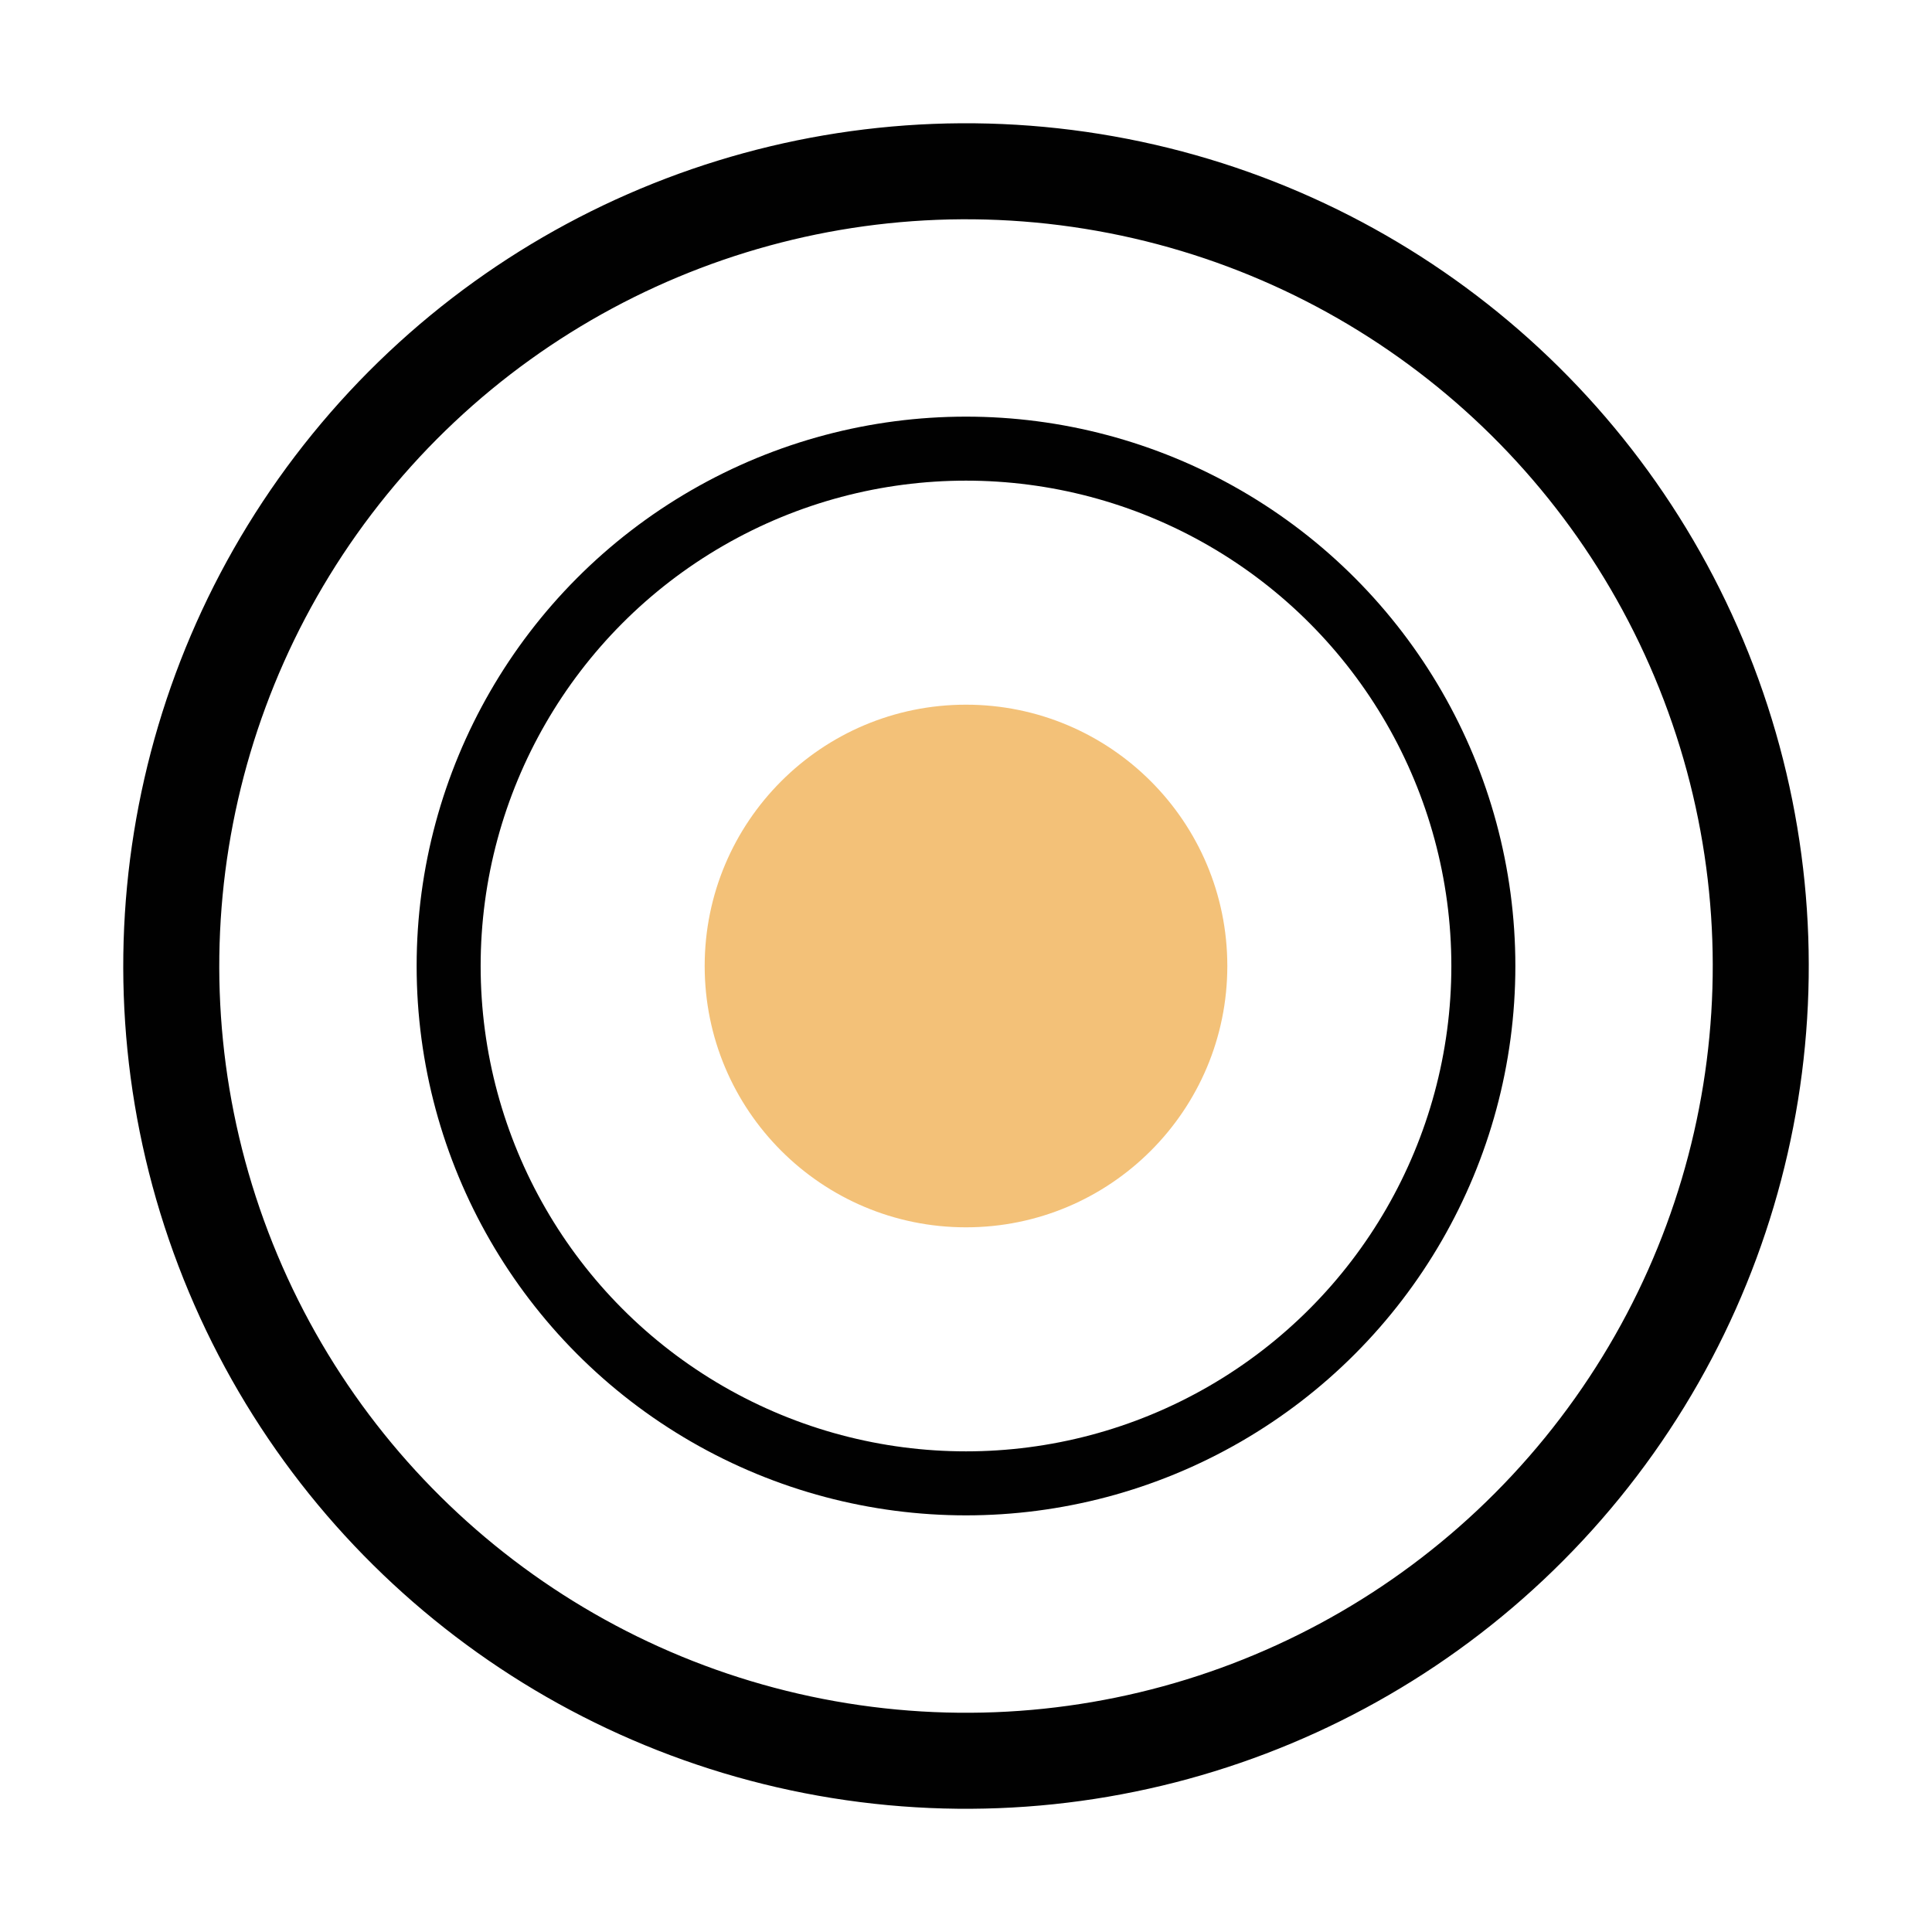 <svg xmlns="http://www.w3.org/2000/svg" width="60.366" height="60.366" viewBox="0 0 60.366 60.366">
  <g id="Grupo_565139" data-name="Grupo 565139" transform="translate(-255.651 -192.15)">
    <circle id="Elipse_5053" data-name="Elipse 5053" cx="24.832" cy="24.832" r="24.832" transform="translate(257.371 242.903) rotate(-80.854)" fill="none" stroke="#010101" stroke-miterlimit="10" stroke-width="3"/>
    <circle id="Elipse_5054" data-name="Elipse 5054" cx="8.165" cy="8.165" r="8.165" transform="translate(277.669 214.168)" fill="#f3c178"/>
    <circle id="Elipse_5055" data-name="Elipse 5055" cx="16.165" cy="16.165" r="16.165" transform="translate(269.669 206.168)" fill="none" stroke="#010101" stroke-miterlimit="10" stroke-width="2"/>
  </g>
</svg>
